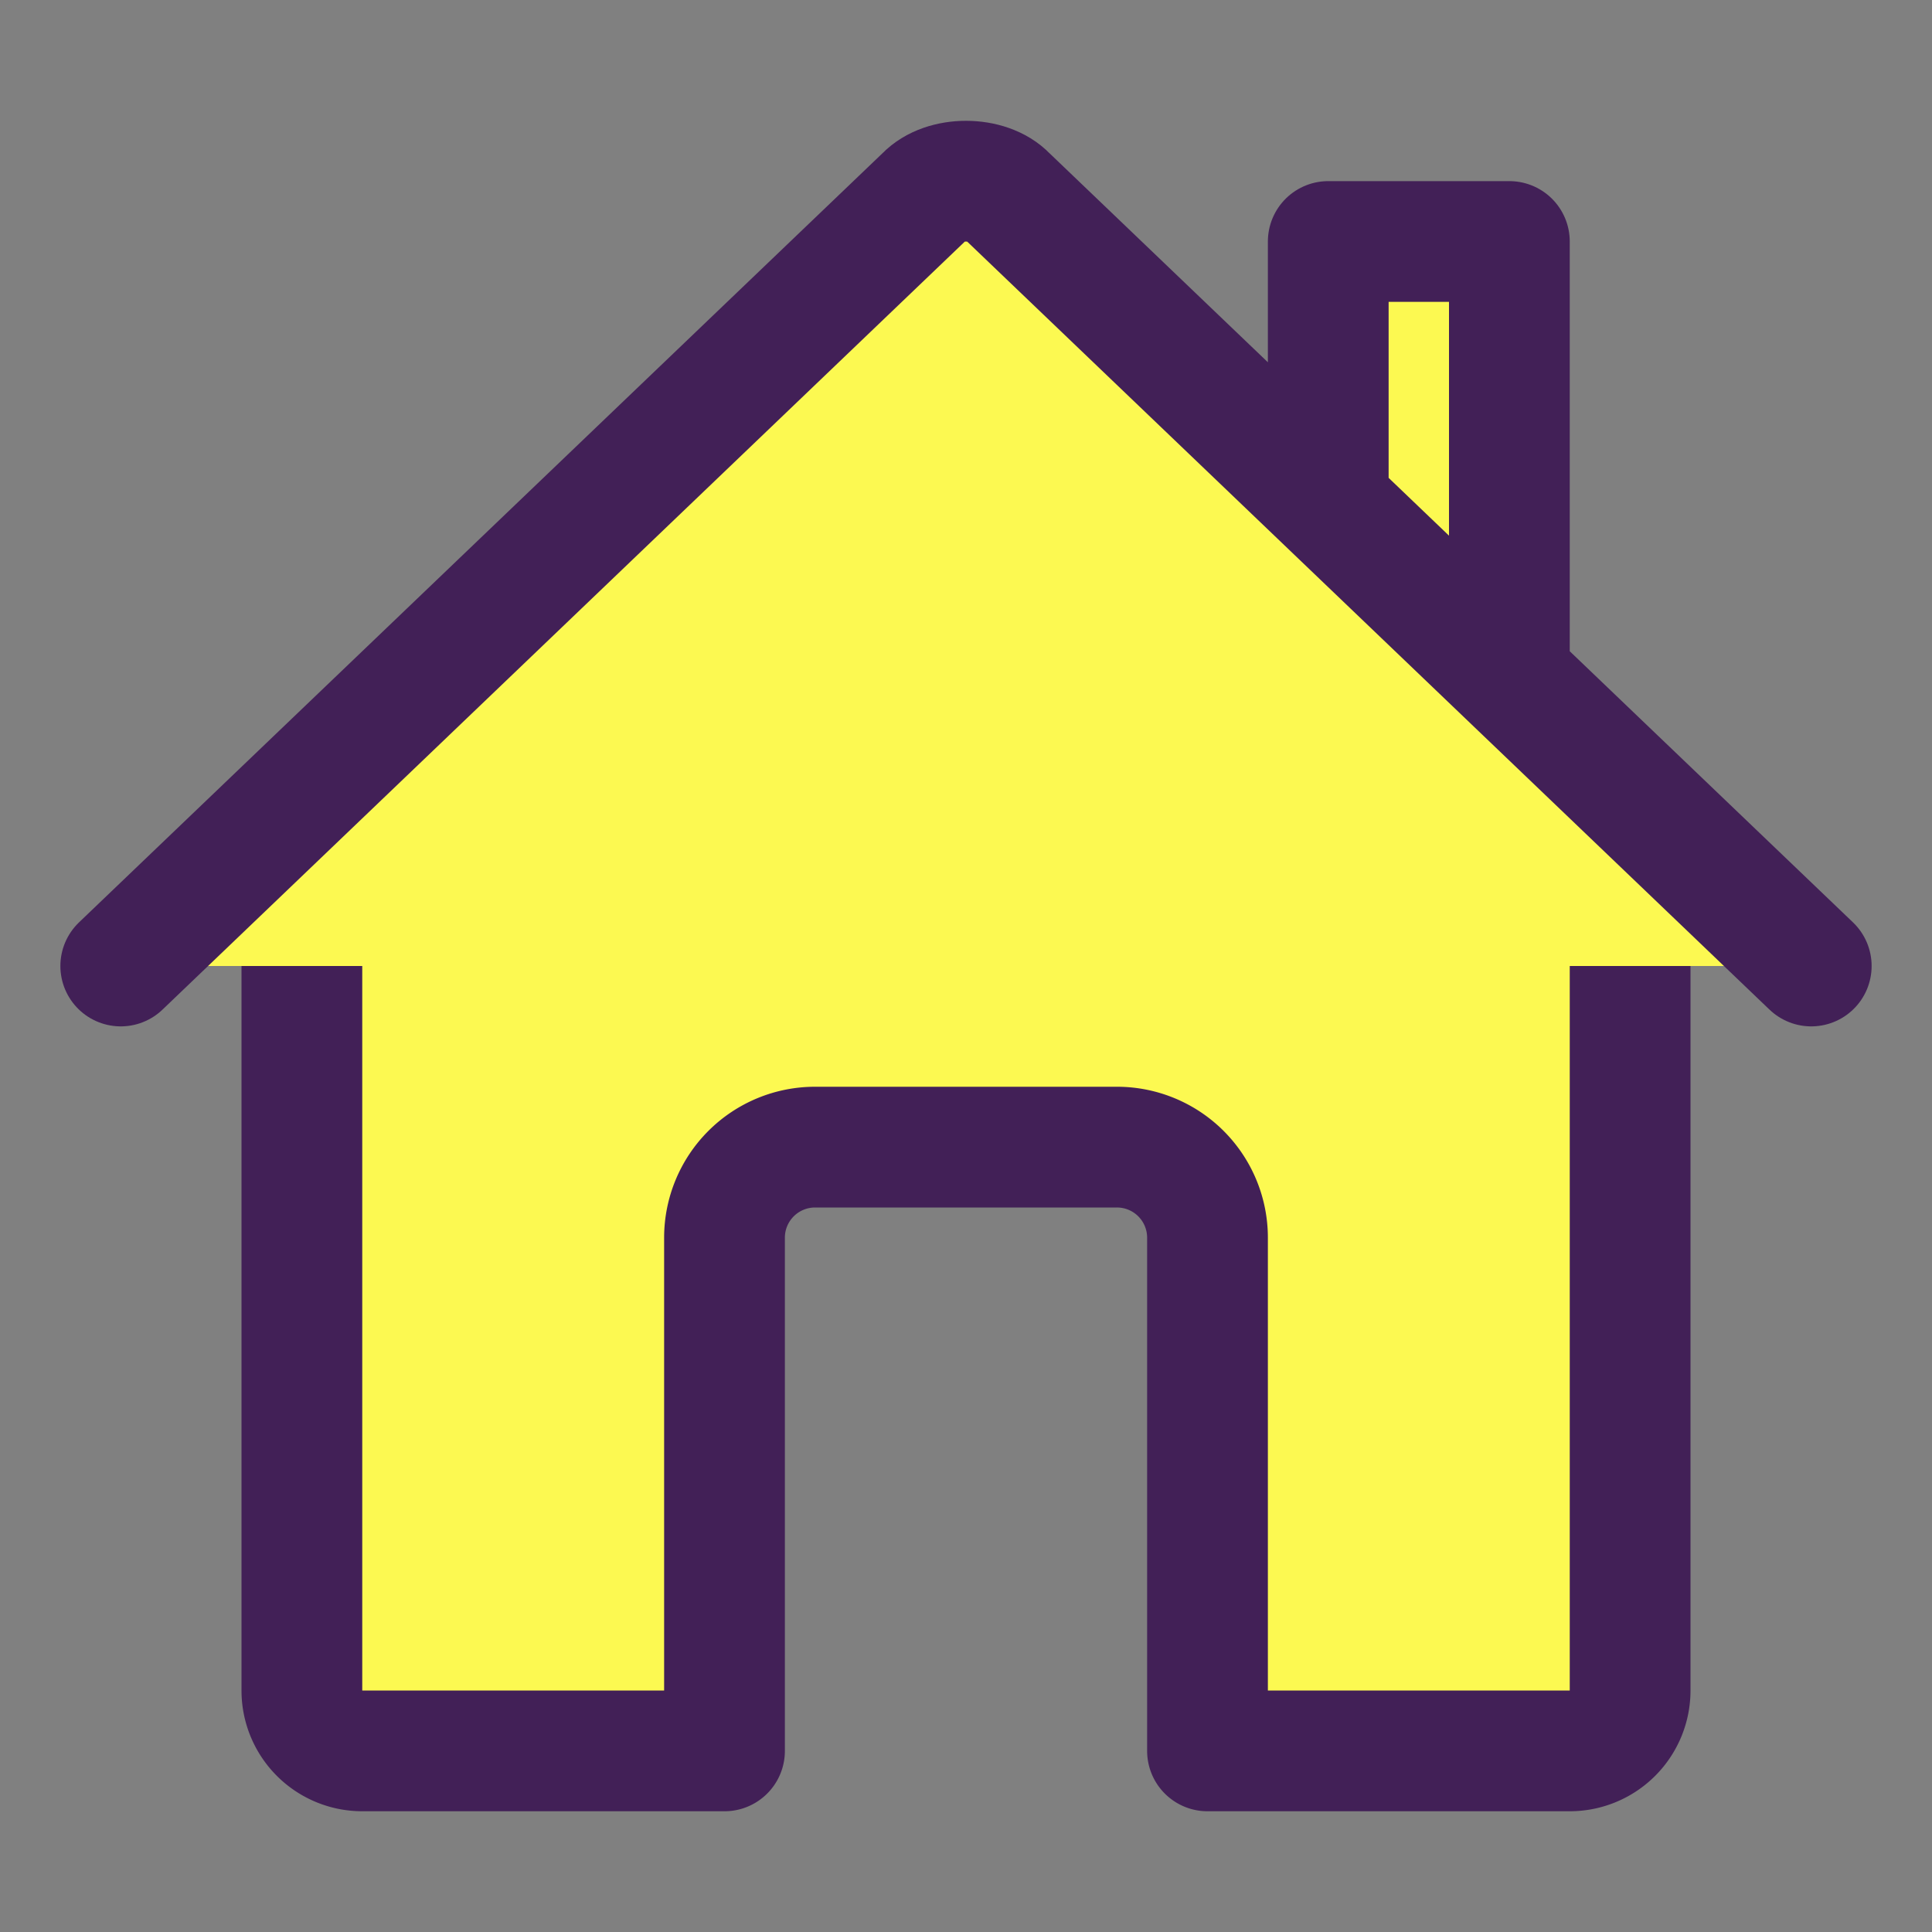 <svg xmlns='http://www.w3.org/2000/svg' class='ionicon' viewBox='0 0 512 512'><rect x="0" y="0" width="512" height="512" fill="#808080" stroke="none"/><title>Home</title><path d='M80 212v236a16 16 0 0016 16h96V328a24 24 0 0124-24h80a24 24 0 0124 24v136h96a16 16 0 0016-16V212' fill='#fcf951ff' stroke='#422057ff' stroke-linecap='round' stroke-linejoin='round' stroke-width='32'/><path d='M480 256L266.89 52c-5-5.28-16.69-5.34-21.78 0L32 256M400 179V64h-48v69' fill='#fcf951ff' stroke='#422057ff' stroke-linecap='round' stroke-linejoin='round' stroke-width='32'/></svg>